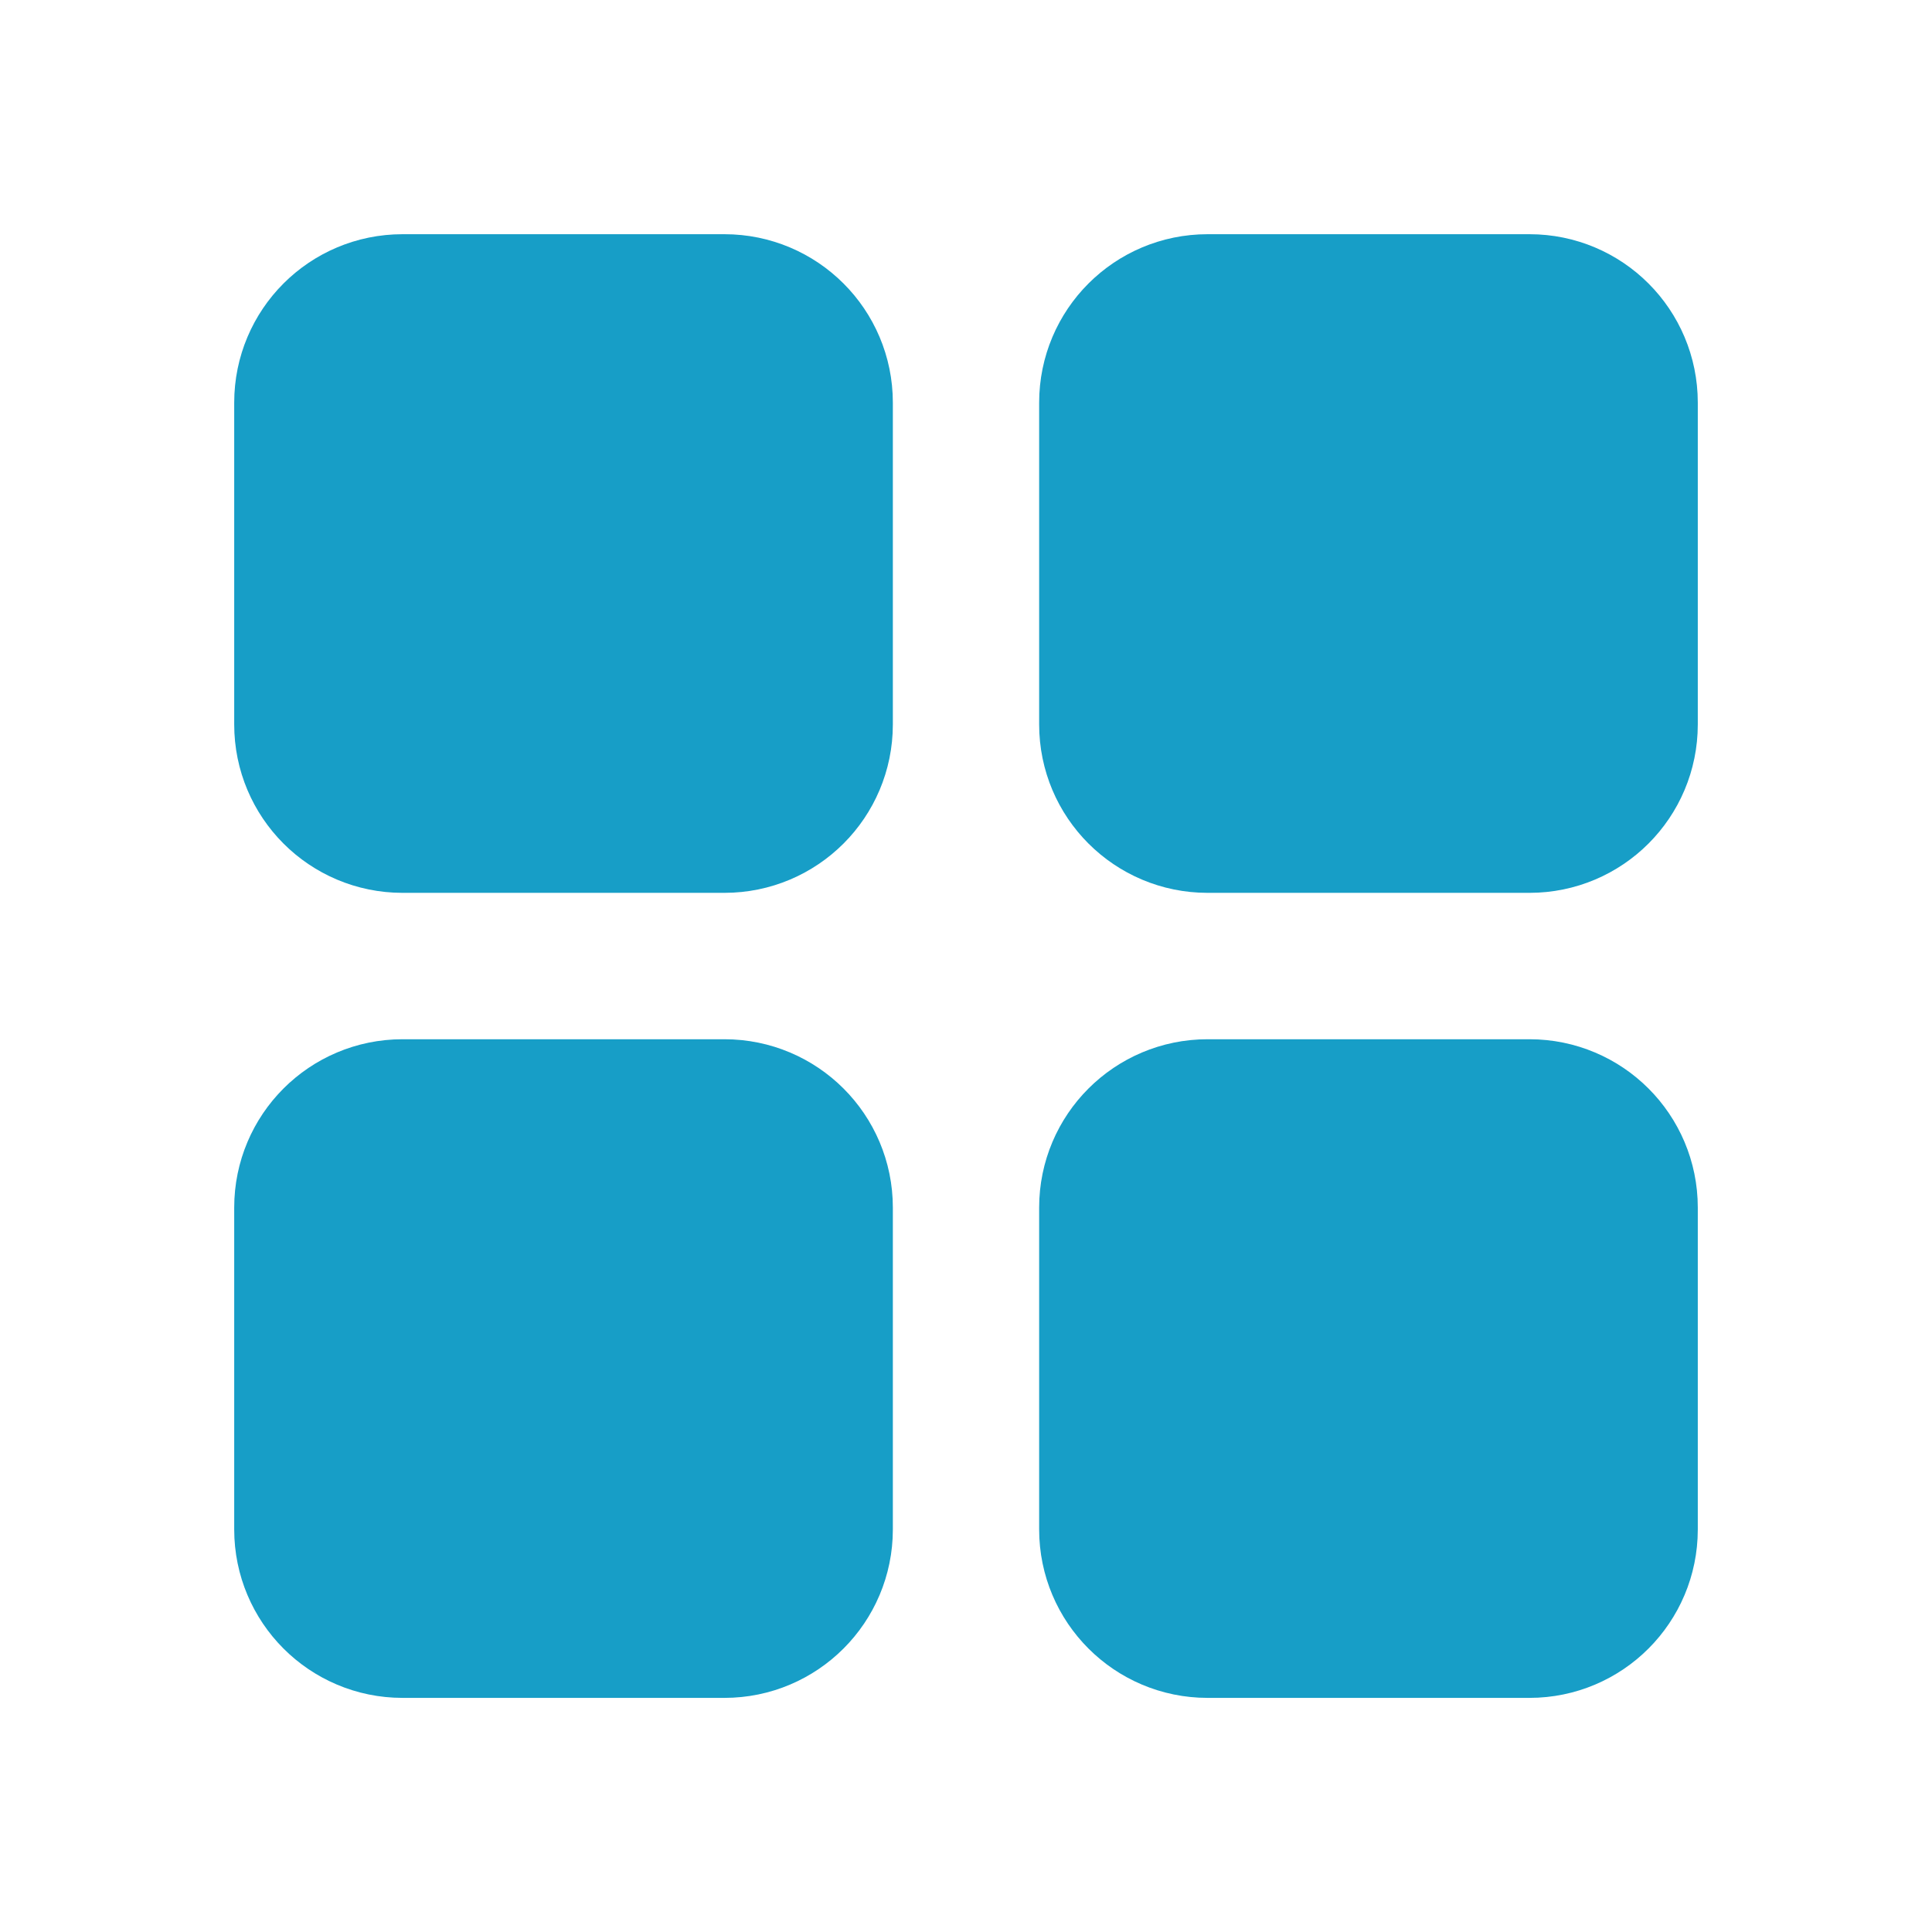 <svg width="22" height="22" viewBox="0 0 22 22" fill="none" xmlns="http://www.w3.org/2000/svg">
<path d="M8.25 3.667H4.583C4.077 3.667 3.667 4.077 3.667 4.584V8.25C3.667 8.757 4.077 9.167 4.583 9.167H8.25C8.756 9.167 9.167 8.757 9.167 8.25V4.584C9.167 4.077 8.756 3.667 8.25 3.667Z" fill="#179EC7"/>
<path d="M17.417 3.667H13.75C13.244 3.667 12.833 4.077 12.833 4.584V8.25C12.833 8.757 13.244 9.167 13.75 9.167H17.417C17.923 9.167 18.333 8.757 18.333 8.25V4.584C18.333 4.077 17.923 3.667 17.417 3.667Z" fill="#179EC7"/>
<path d="M8.25 12.834H4.583C4.077 12.834 3.667 13.244 3.667 13.75V17.417C3.667 17.923 4.077 18.334 4.583 18.334H8.25C8.756 18.334 9.167 17.923 9.167 17.417V13.75C9.167 13.244 8.756 12.834 8.25 12.834Z" fill="#179EC7"/>
<path d="M17.417 12.834H13.75C13.244 12.834 12.833 13.244 12.833 13.75V17.417C12.833 17.923 13.244 18.334 13.75 18.334H17.417C17.923 18.334 18.333 17.923 18.333 17.417V13.75C18.333 13.244 17.923 12.834 17.417 12.834Z" fill="#179EC7"/>
<path d="M8.25 3.667H4.583C4.077 3.667 3.667 4.077 3.667 4.584V8.25C3.667 8.757 4.077 9.167 4.583 9.167H8.25C8.756 9.167 9.167 8.757 9.167 8.25V4.584C9.167 4.077 8.756 3.667 8.25 3.667Z" stroke="#179EC7" stroke-width="2" stroke-linecap="round" stroke-linejoin="round"/>
<path d="M17.417 3.667H13.75C13.244 3.667 12.833 4.077 12.833 4.584V8.25C12.833 8.757 13.244 9.167 13.75 9.167H17.417C17.923 9.167 18.333 8.757 18.333 8.25V4.584C18.333 4.077 17.923 3.667 17.417 3.667Z" stroke="#179EC7" stroke-width="2" stroke-linecap="round" stroke-linejoin="round"/>
<path d="M8.25 12.834H4.583C4.077 12.834 3.667 13.244 3.667 13.75V17.417C3.667 17.923 4.077 18.334 4.583 18.334H8.25C8.756 18.334 9.167 17.923 9.167 17.417V13.75C9.167 13.244 8.756 12.834 8.25 12.834Z" stroke="#179EC7" stroke-width="2" stroke-linecap="round" stroke-linejoin="round"/>
<path d="M17.417 12.834H13.75C13.244 12.834 12.833 13.244 12.833 13.75V17.417C12.833 17.923 13.244 18.334 13.75 18.334H17.417C17.923 18.334 18.333 17.923 18.333 17.417V13.75C18.333 13.244 17.923 12.834 17.417 12.834Z" stroke="#179EC7" stroke-width="2" stroke-linecap="round" stroke-linejoin="round"/>
</svg>
